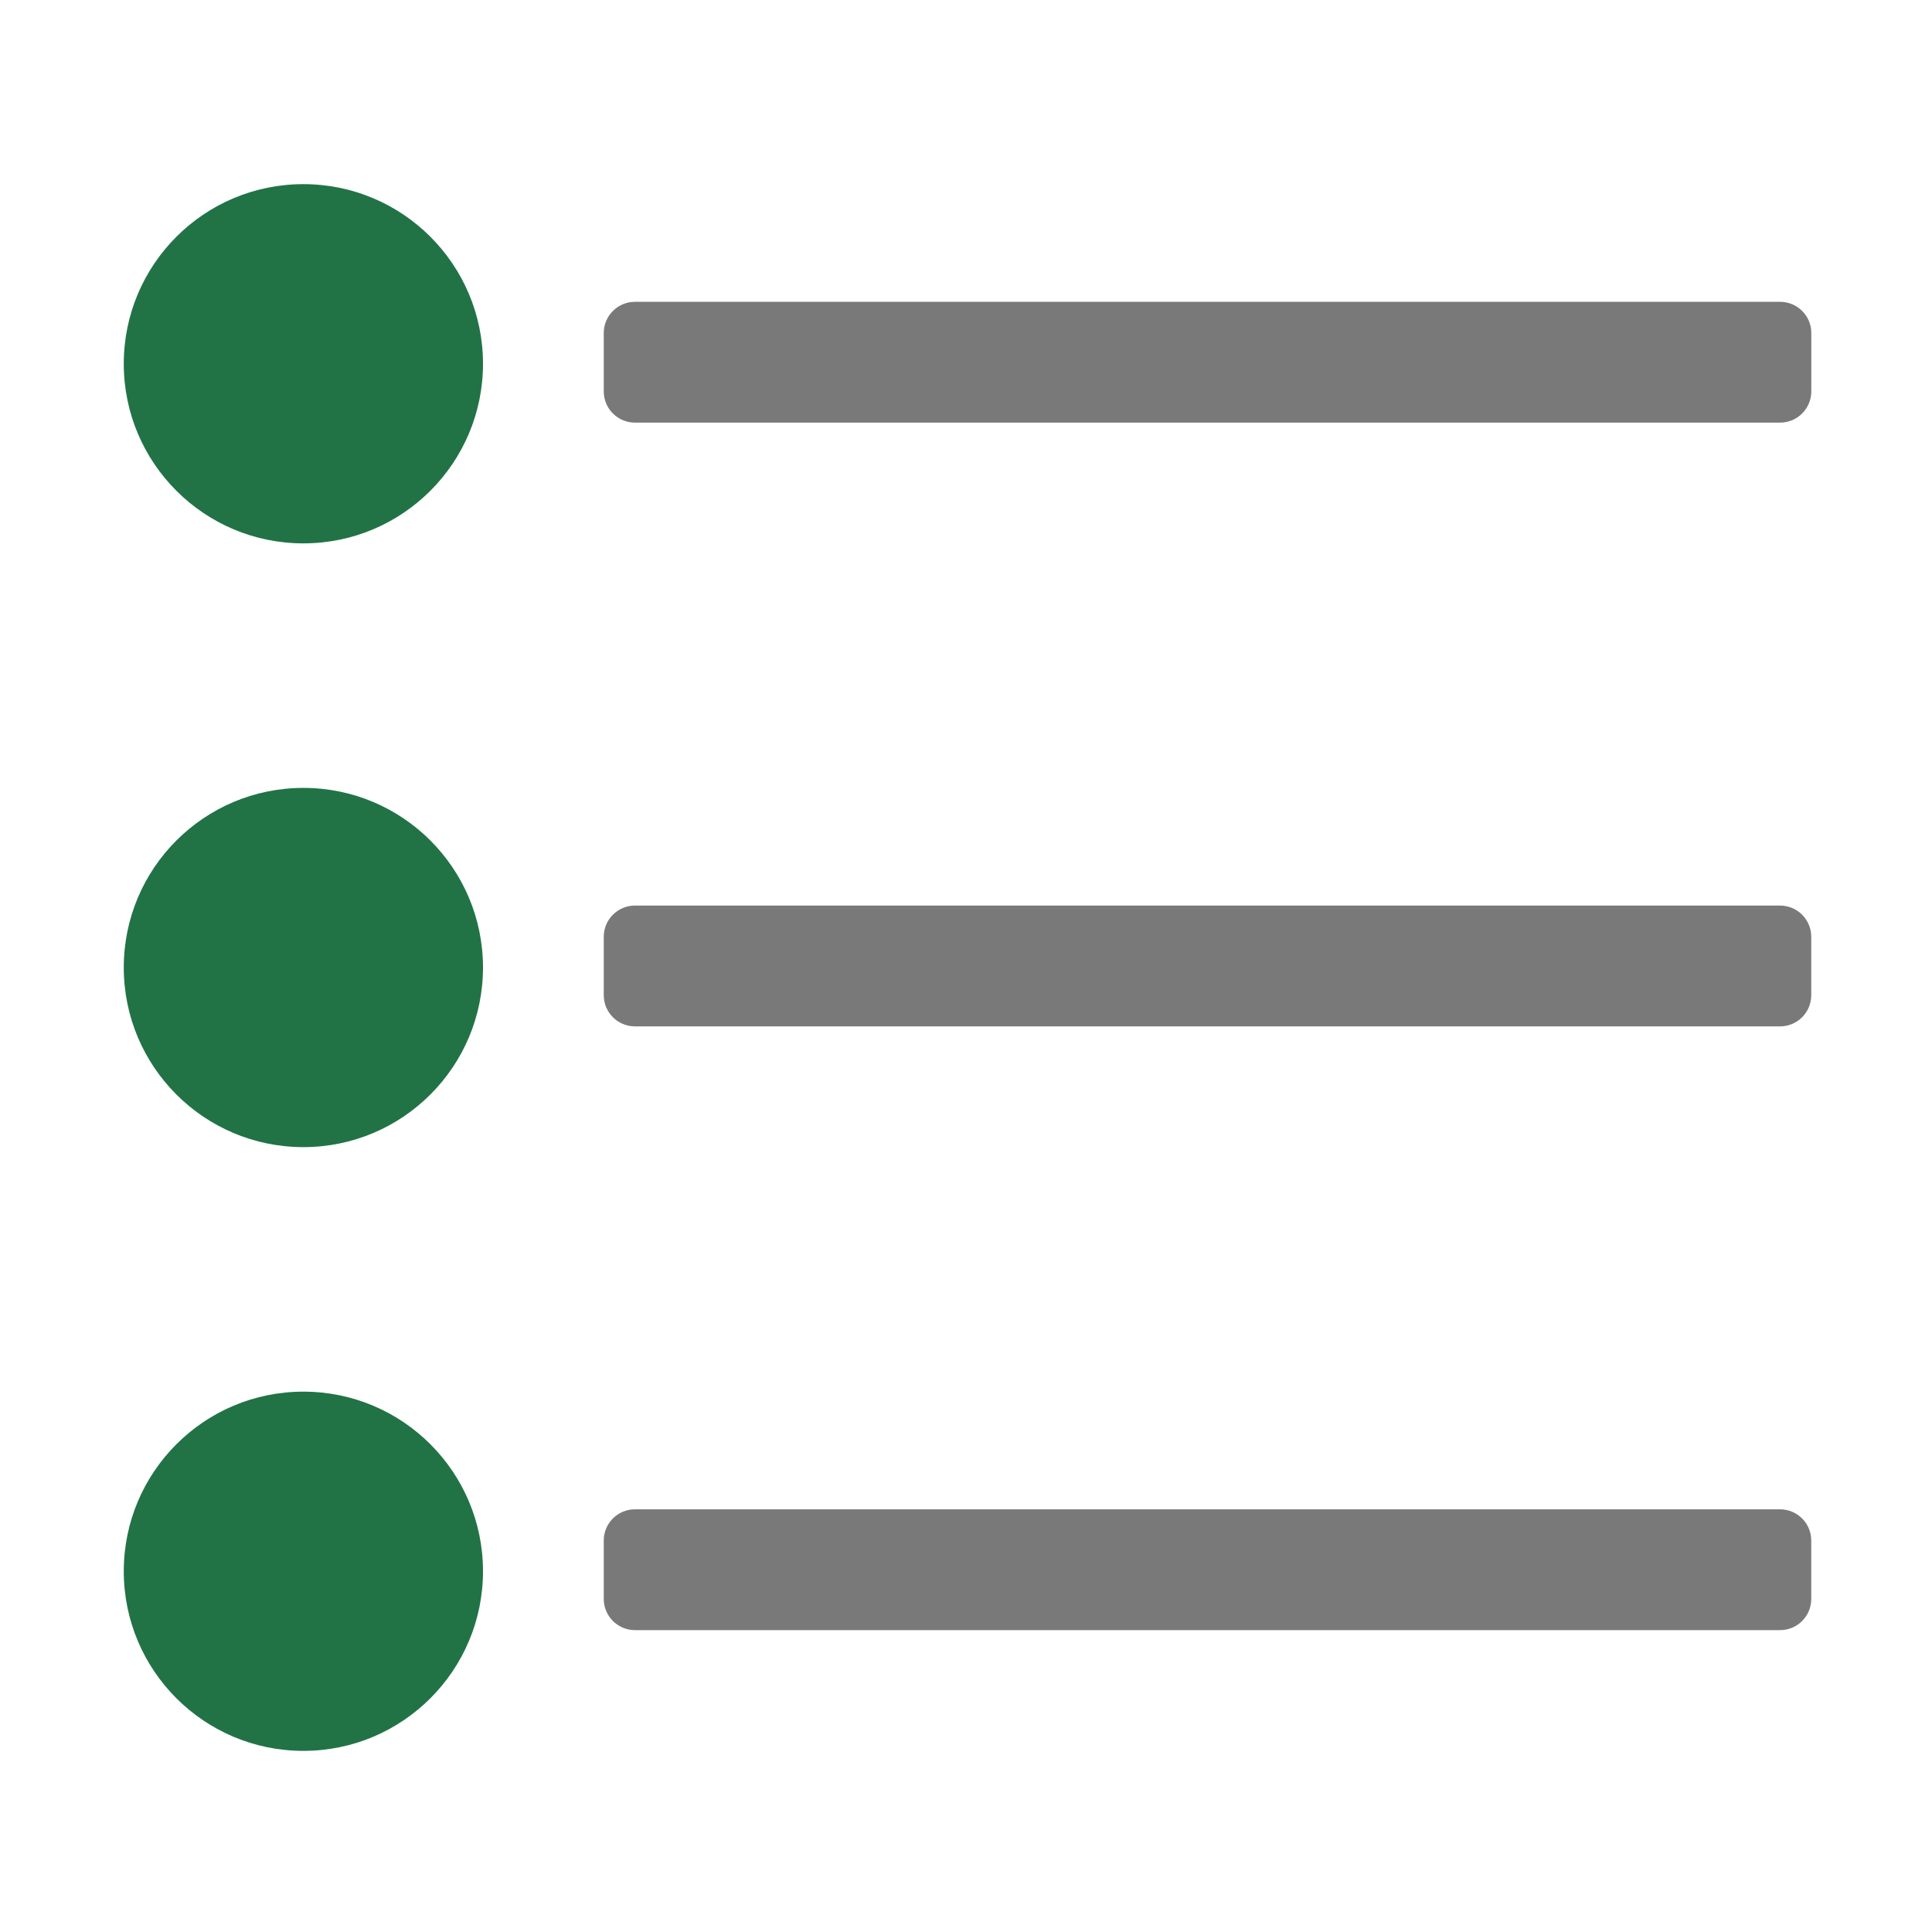 <svg version="1.1" id="Layer_1" xmlns="http://www.w3.org/2000/svg" xmlns:xlink="http://www.w3.org/1999/xlink" x="0px" y="0px" width="32px" height="32px" viewBox="0 0 32 32" enable-background="new 0 0 32 32" xml:space="preserve">
  <g id="icon">
    <path d="M2.05,6.025c0,-1.643,1.332,-2.975,2.975,-2.975S8,4.382,8,6.025S6.668,9,5.025,9S2.05,7.668,2.05,6.025zM5.025,19C6.668,19,8,17.668,8,16.025S6.668,13.05,5.025,13.05S2.05,14.382,2.05,16.025S3.382,19,5.025,19zM5.025,29C6.668,29,8,27.668,8,26.025S6.668,23.05,5.025,23.05S2.05,24.382,2.05,26.025S3.382,29,5.025,29z" fill="#217346"/>
    <path d="M29.483,7H10.517c-0.285,0,-0.517,-0.231,-0.517,-0.517v-0.967c0,-0.285,0.231,-0.517,0.517,-0.517h18.967c0.285,0,0.517,0.231,0.517,0.517v0.967C30,6.769,29.769,7,29.483,7zM30,16.483v-0.967c0,-0.285,-0.231,-0.517,-0.517,-0.517H10.517c-0.285,0,-0.517,0.231,-0.517,0.517v0.967c0,0.285,0.231,0.517,0.517,0.517h18.967C29.769,17,30,16.769,30,16.483zM30,26.483v-0.967c0,-0.285,-0.231,-0.517,-0.517,-0.517H10.517c-0.285,0,-0.517,0.231,-0.517,0.517v0.967c0,0.285,0.231,0.517,0.517,0.517h18.967C29.769,27,30,26.769,30,26.483z" fill="#797979"/>
  </g>
</svg>